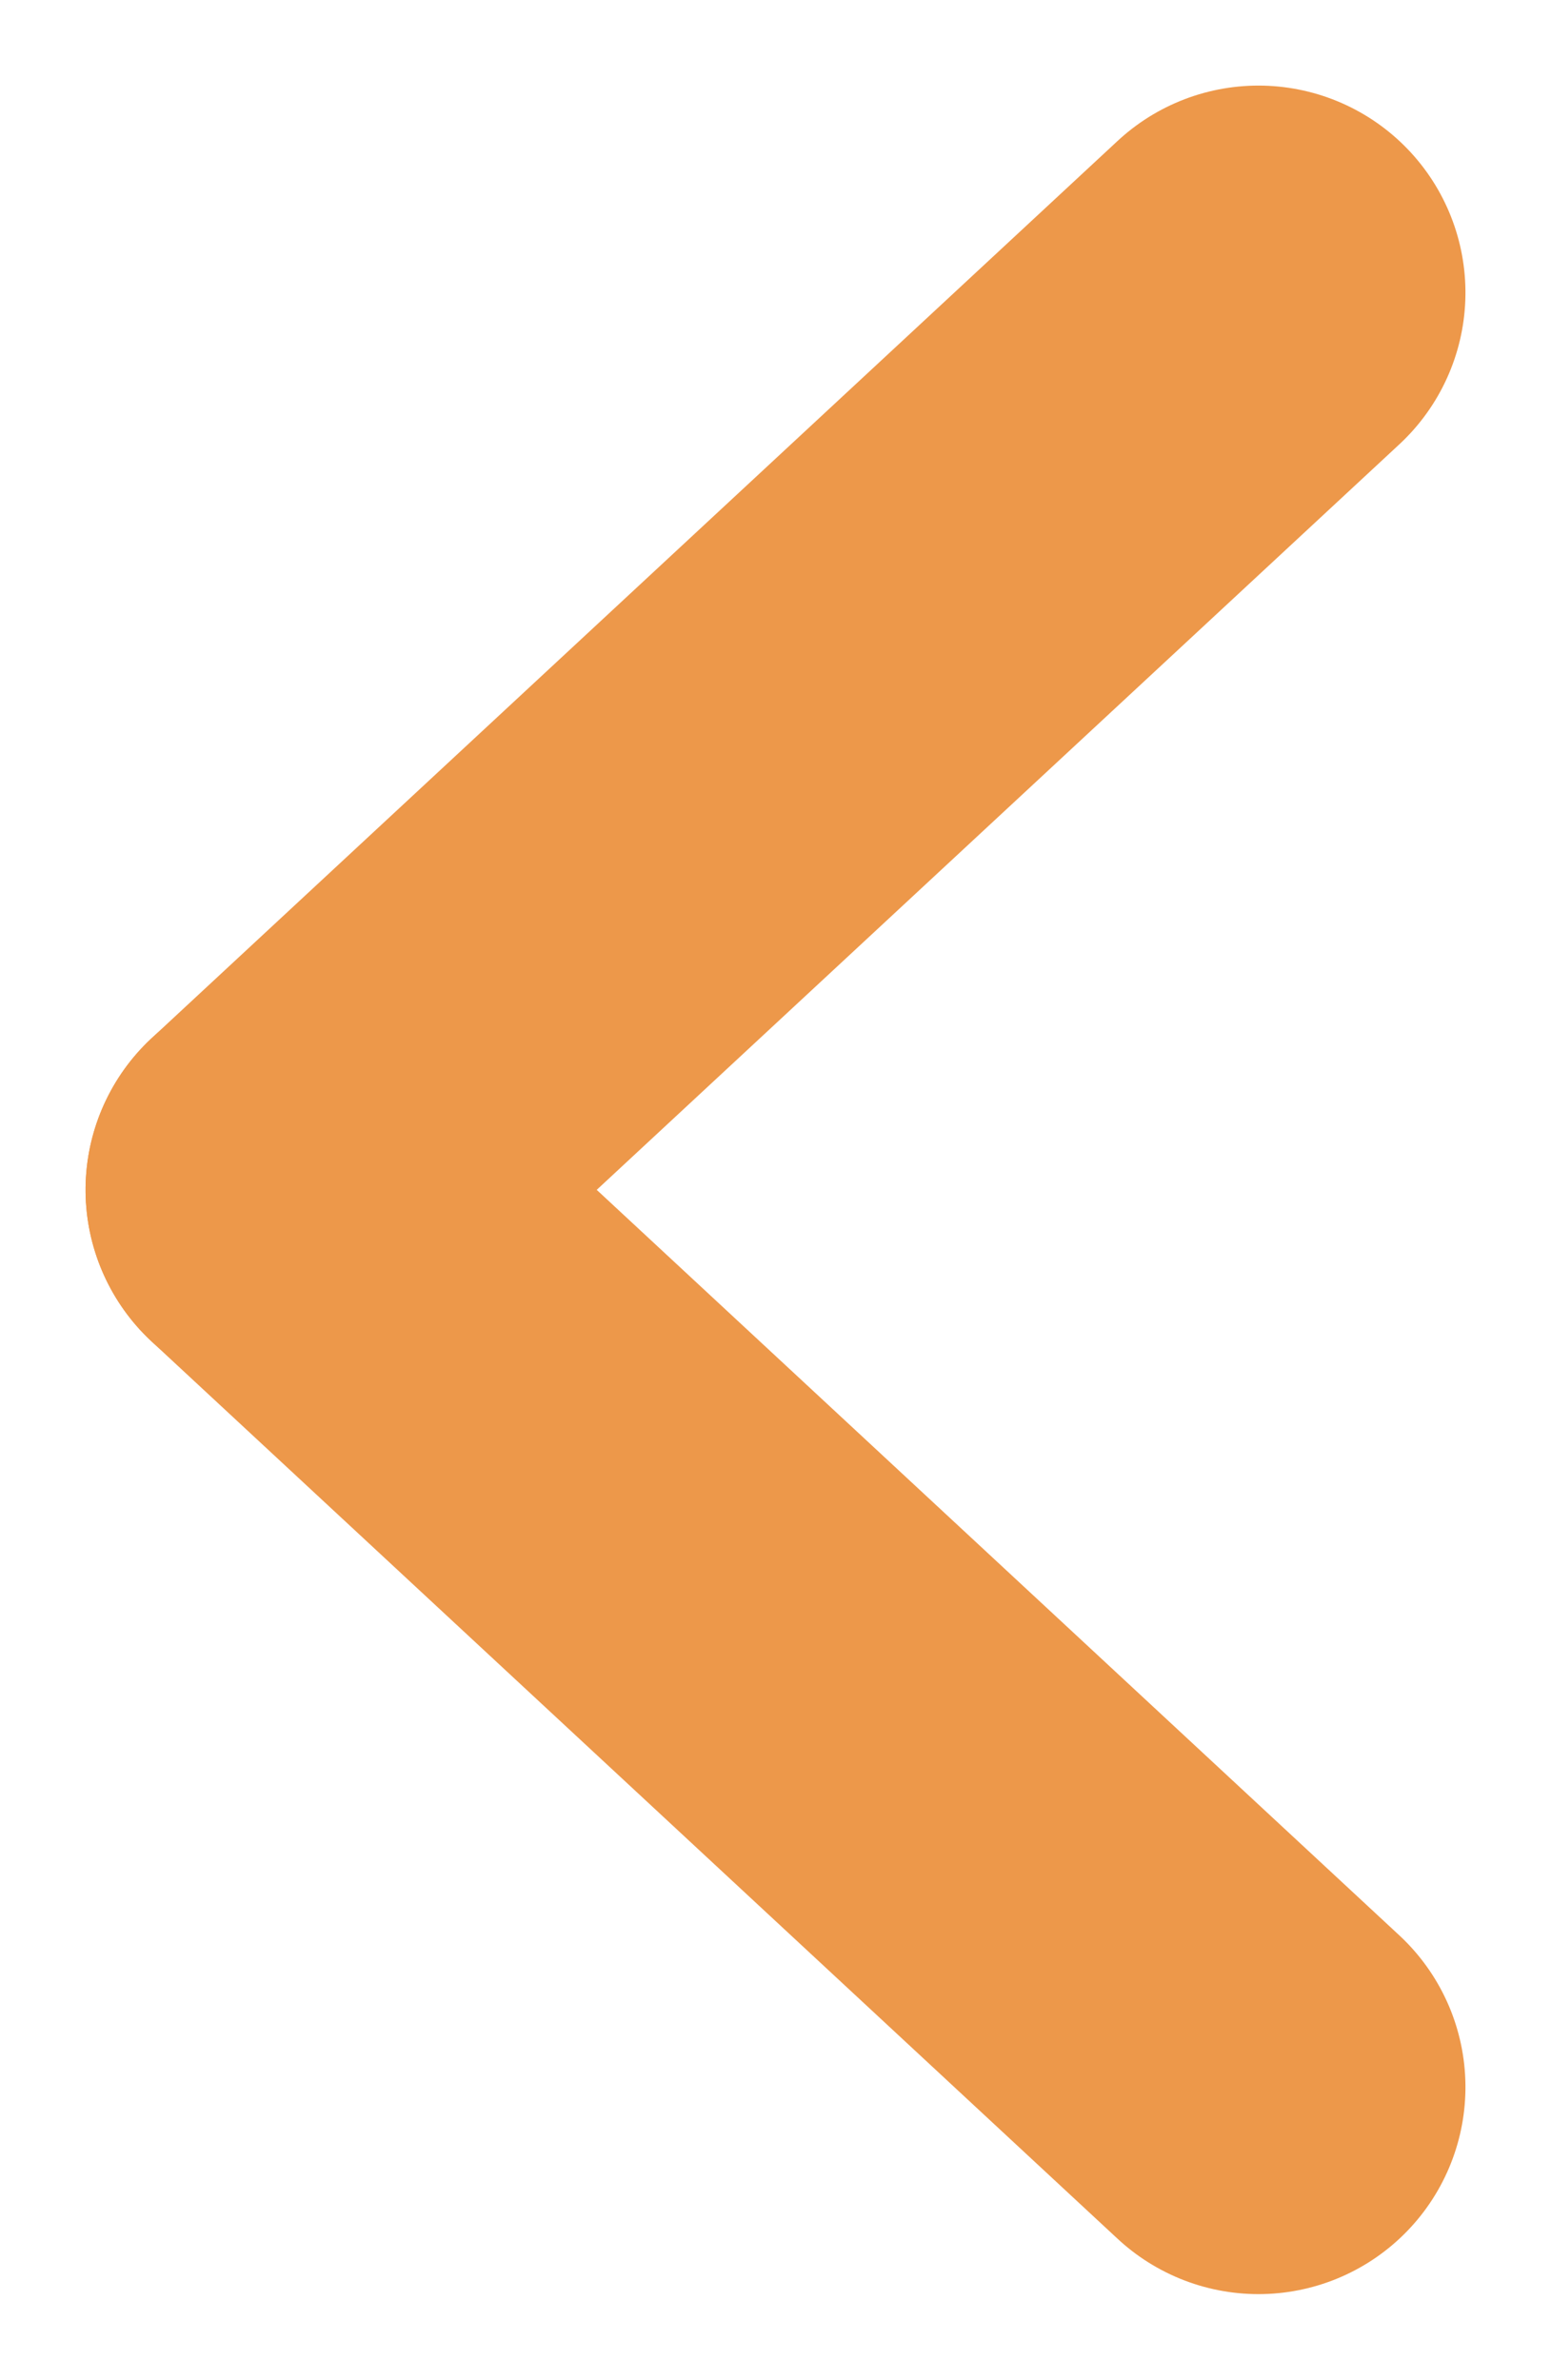 <svg xmlns="http://www.w3.org/2000/svg" width="11.24" height="17.24" viewBox="0 0 11.24 17.24">
  <g id="Group_82" data-name="Group 82" transform="translate(2.12 15.12) rotate(-90)">
    <line id="Line_4" data-name="Line 4" y1="7" x2="6.5" transform="translate(0 0)" fill="none" stroke="#ed984a" stroke-linecap="round" stroke-width="3"/>
    <line id="Line_5" data-name="Line 5" x1="6.5" y1="7" transform="translate(6.5 0)" fill="none" stroke="#ed984a" stroke-linecap="round" stroke-width="3"/>
  </g>
</svg>
